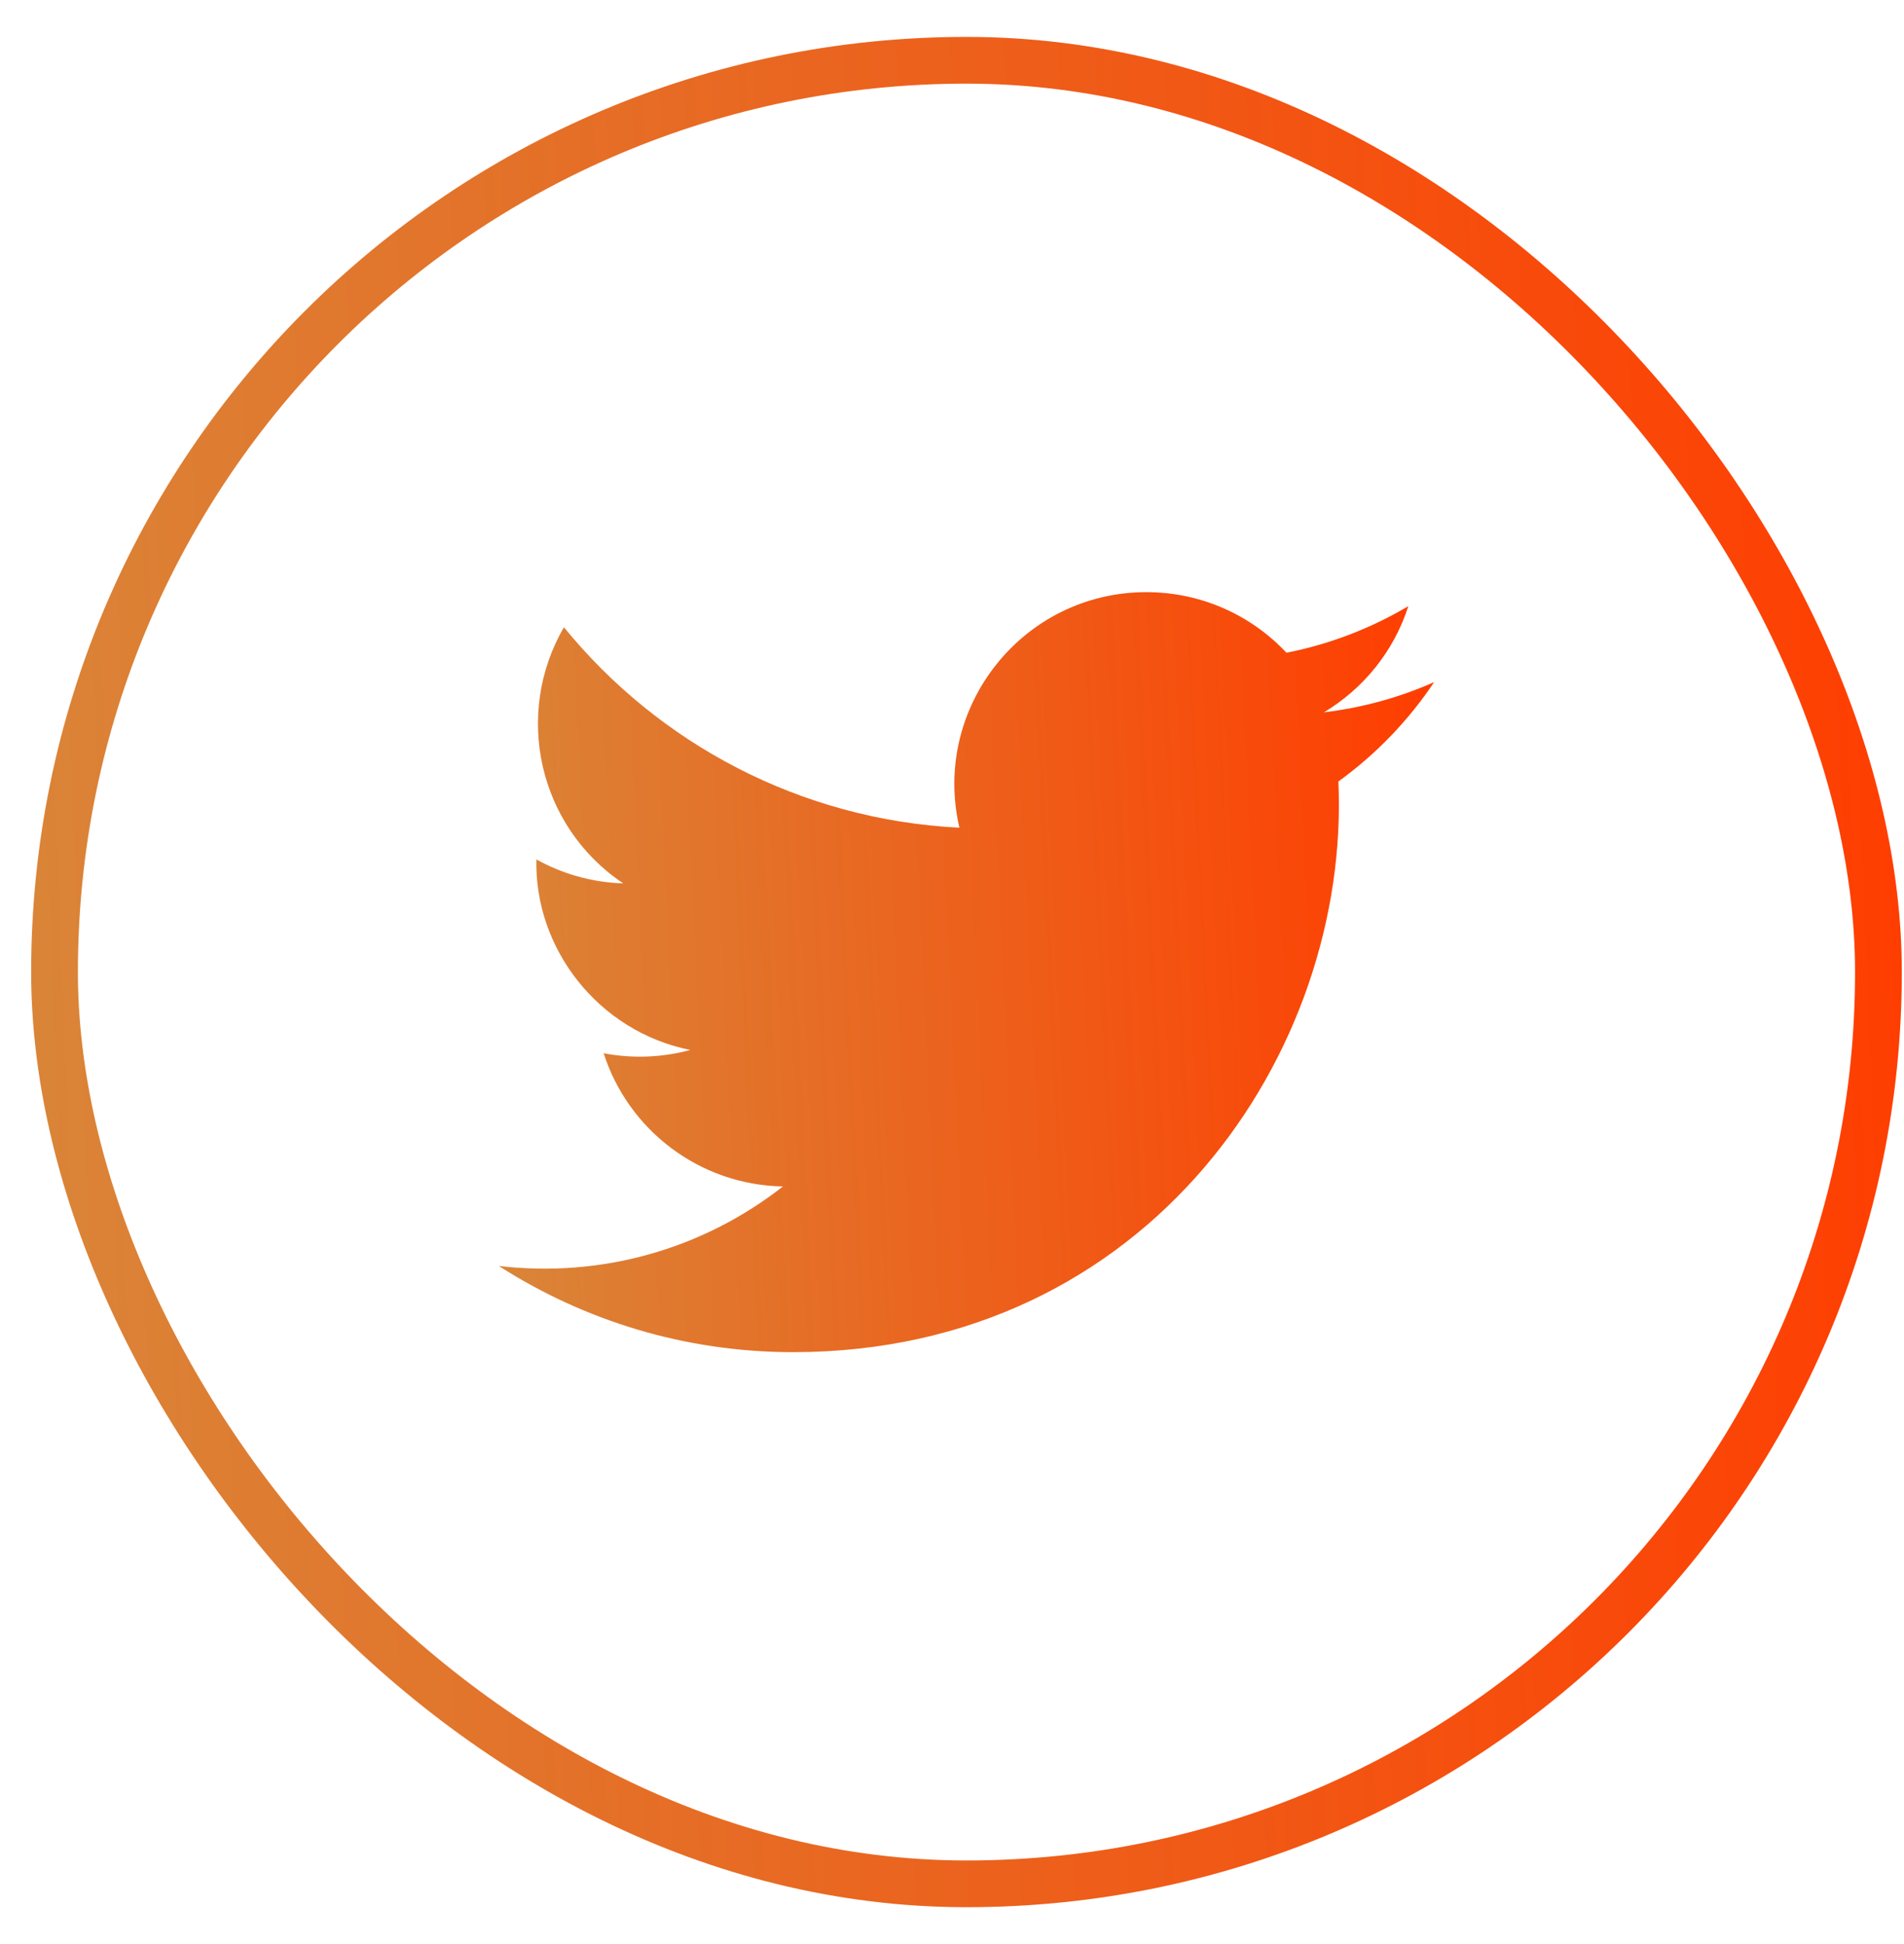 <svg width="47" height="48" viewBox="0 0 47 48" fill="none" xmlns="http://www.w3.org/2000/svg">
<g clip-path="url(#clip0_40_661)">
<path d="M35.402 16.841C34.553 17.218 33.639 17.472 32.681 17.587C33.66 17.001 34.411 16.073 34.764 14.966C33.849 15.509 32.835 15.903 31.756 16.116C30.893 15.195 29.66 14.62 28.298 14.62C25.24 14.62 22.993 17.473 23.683 20.436C19.748 20.238 16.257 18.353 13.921 15.487C12.68 17.616 13.277 20.401 15.386 21.811C14.61 21.786 13.879 21.574 13.241 21.219C13.189 23.413 14.762 25.466 17.04 25.923C16.374 26.104 15.644 26.146 14.901 26.004C15.503 27.886 17.252 29.255 19.326 29.293C17.335 30.854 14.826 31.552 12.313 31.256C14.409 32.6 16.9 33.384 19.575 33.384C28.369 33.384 33.338 25.956 33.038 19.294C33.964 18.625 34.767 17.791 35.402 16.841V16.841Z" fill="url(#paint0_linear_40_661)"/>
</g>
<rect x="1.346" y="1.488" width="45.023" height="45.023" rx="22.512" stroke="url(#paint1_linear_40_661)" stroke-width="1.154"/>
<defs>
<linearGradient id="paint0_linear_40_661" x1="12.041" y1="30.194" x2="36.032" y2="29.059" gradientUnits="userSpaceOnUse">
<stop stop-color="#D98639"/>
<stop offset="1" stop-color="#FF3D00"/>
</linearGradient>
<linearGradient id="paint1_linear_40_661" x1="0.224" y1="39.239" x2="48.242" y2="37.393" gradientUnits="userSpaceOnUse">
<stop stop-color="#D98639"/>
<stop offset="1" stop-color="#FF3D00"/>
</linearGradient>
<clipPath id="clip0_40_661">
<rect width="23.089" height="23.089" fill="white" transform="translate(12.313 12.455)"/>
</clipPath>
</defs>
</svg>
